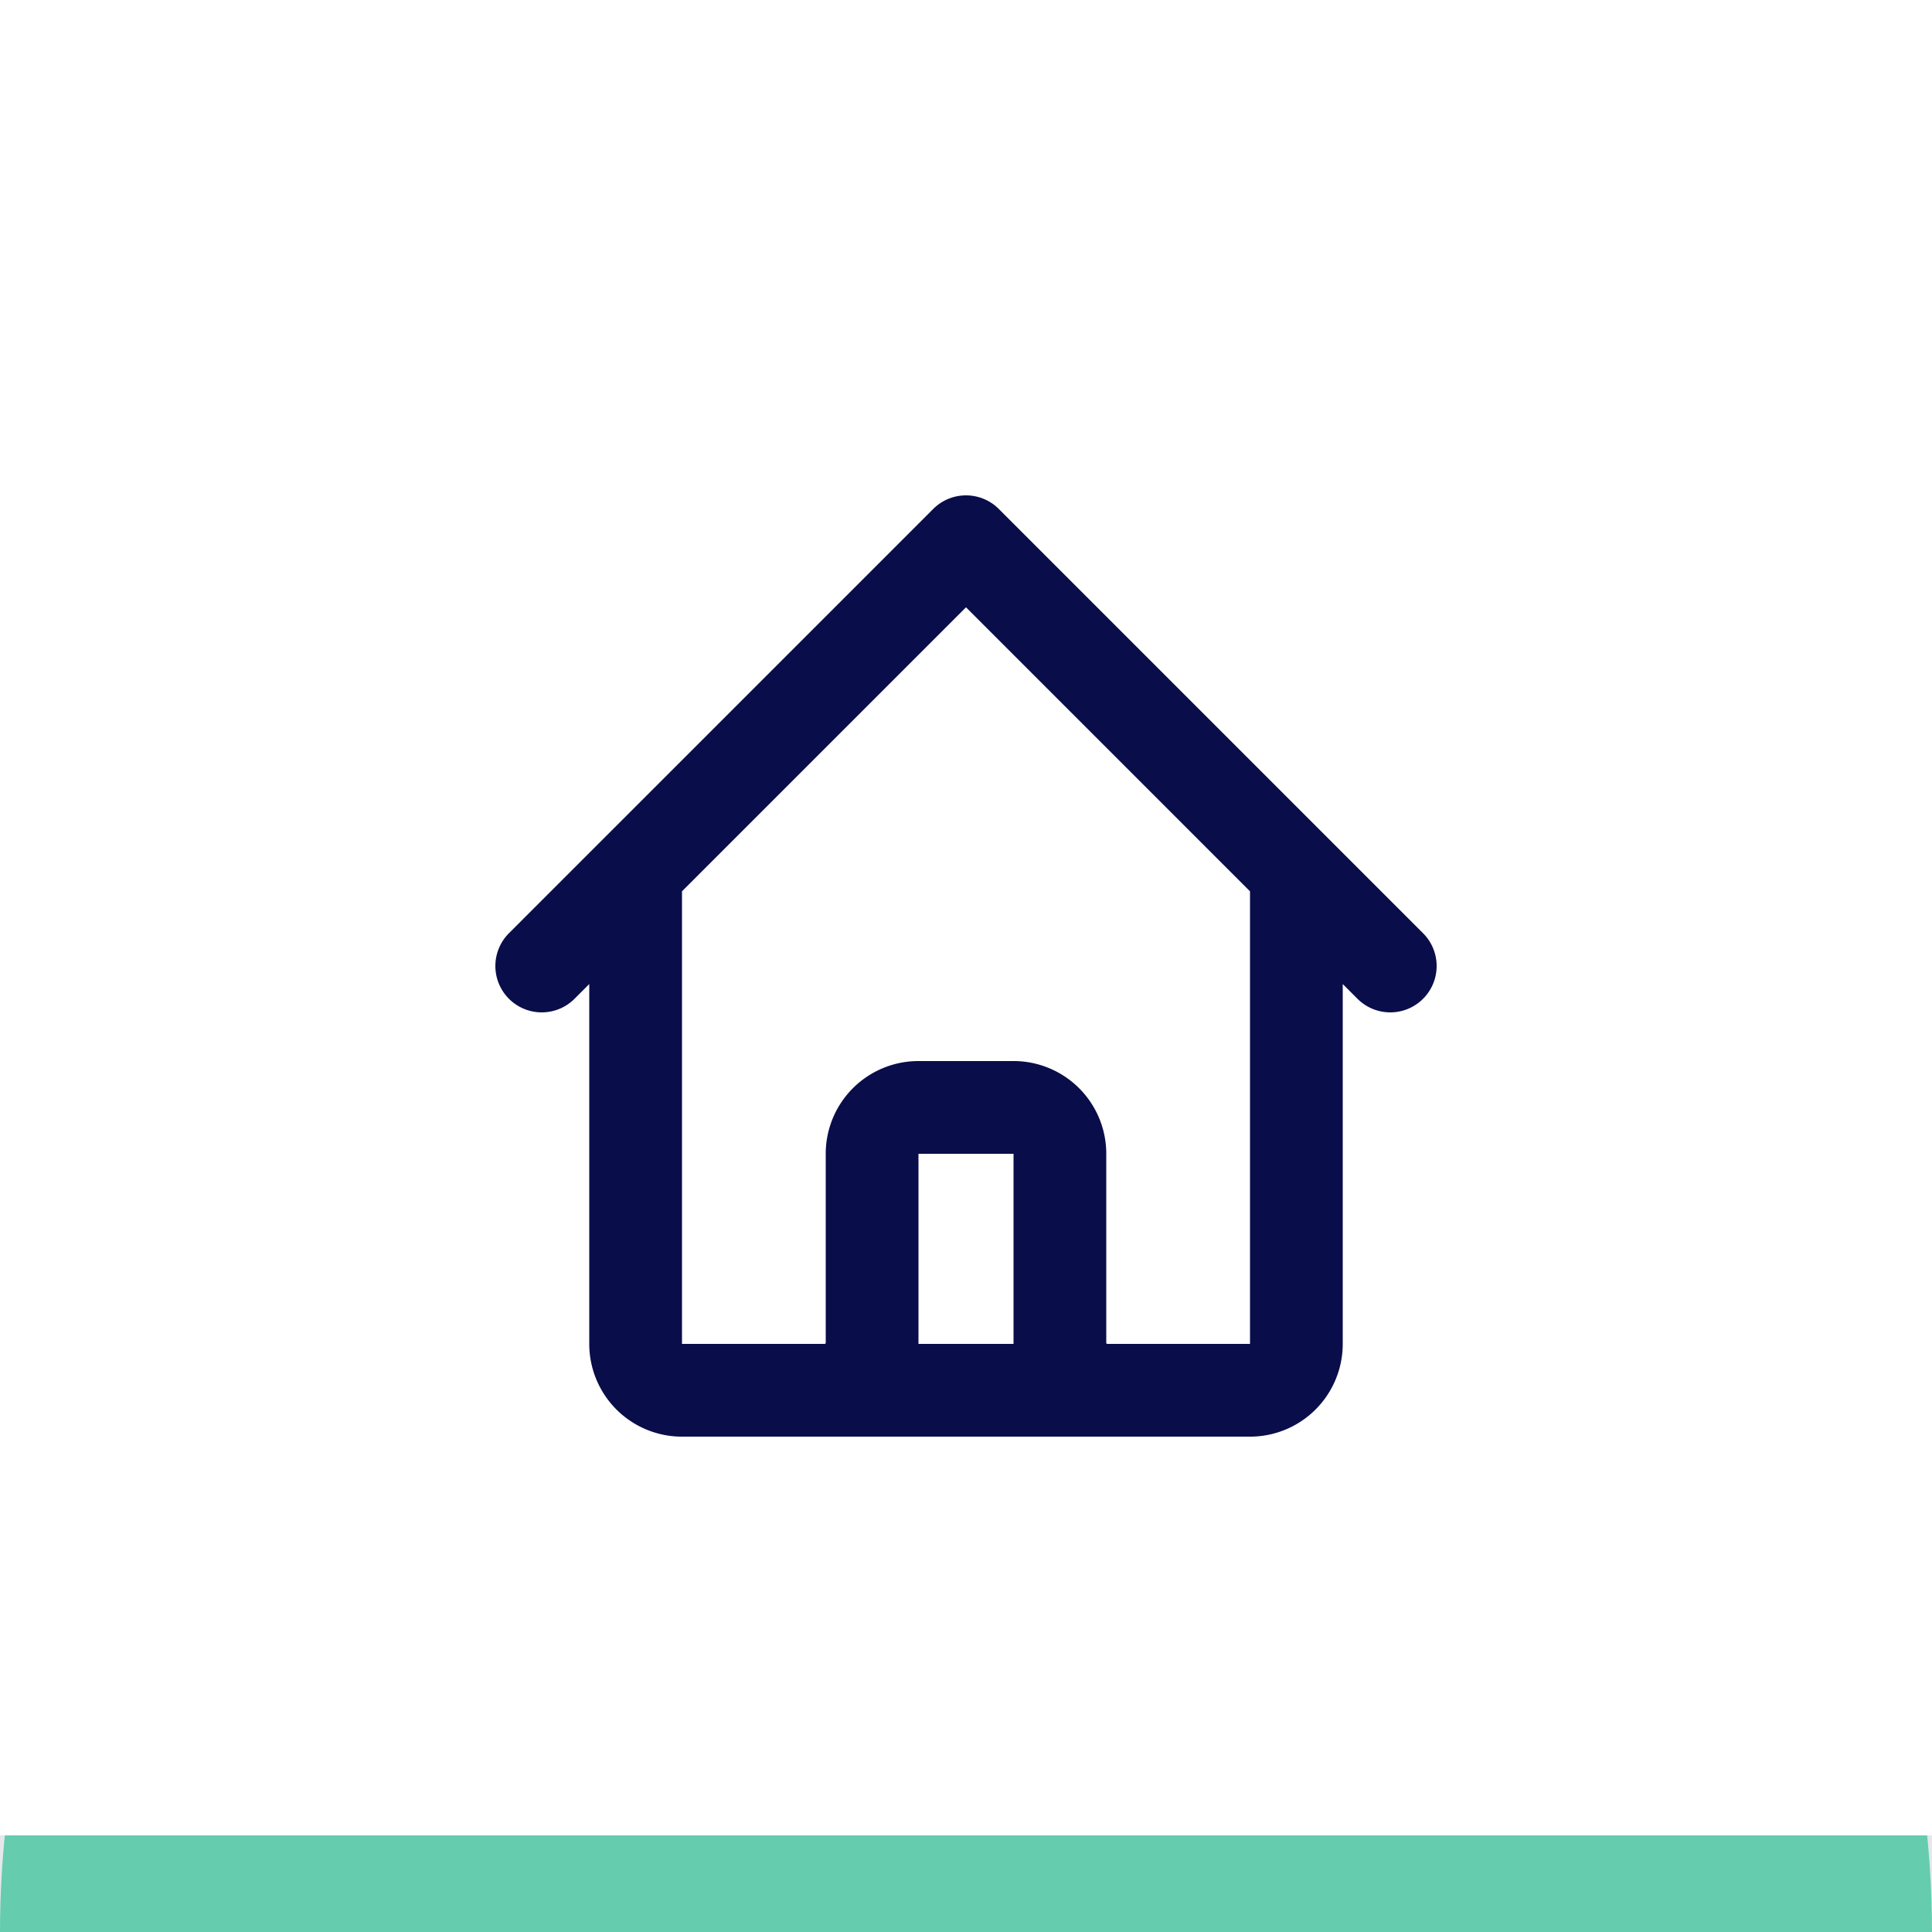 
<svg xmlns="http://www.w3.org/2000/svg"
     class="svg-snoweb svg-theme-light"
     x="0"
     y="0"
     width="100%"
     height="100%"
     viewBox="0 0 100 100"
     preserveAspectRatio="xMidYMid meet"
>
<defs>
    <style>
        
            
            
            
        

        .svg-fill-primary {
            fill: #090D49;
        }

        .svg-fill-secondary {
            fill: #65CDAE;
        }

        .svg-fill-tertiary {
            fill: #E5E7EB;
        }

        .svg-stroke-primary {
            stroke: #090D49;
        }

        .svg-stroke-secondary {
            stroke: #65CDAE;
        }

        .svg-stroke-tertiary {
            stroke: #E5E7EB;
        }
    </style>
</defs>
    

<clipPath id="clip-path-202310-1816-4201-d0adb6f8-3f1e-4da6-8550-845efb484d73">
    <rect x="0" y="95" width="100" height="5"></rect>
</clipPath>
<g clip-path="url(#clip-path-202310-1816-4201-d0adb6f8-3f1e-4da6-8550-845efb484d73)">
    <rect 
            class="svg-fill-tertiary"
            x="0"
            y="95"
            width="100"
            height="5">
    </rect>
    <g transform="translate(0, 50)">
        <circle 
                class="svg-fill-secondary svg-builder-circle"
                cx="50"
                cy="50"
                r="50">
        </circle>
    </g>
</g>

    <g transform="translate(20.00, 20.00) scale(0.60, 0.60)">
        
        <path d="M13.4,50l8.1-8.1m0,0L50,13.4,78.5,41.9m-57,0V82.6a4,4,0,0,0,4.1,4H37.8M78.5,41.9,86.6,50m-8.1-8.1V82.6a4,4,0,0,1-4.1,4H62.2m-24.4,0a4.1,4.1,0,0,0,4.1-4V66.3a4,4,0,0,1,4-4.1h8.2a4,4,0,0,1,4,4.1V82.6a4.1,4.1,0,0,0,4.1,4m-24.4,0H62.2"
          fill="none" class="svg-stroke-primary" stroke-linecap="round" stroke-linejoin="round" stroke-width="8"/>


    </g>
</svg>